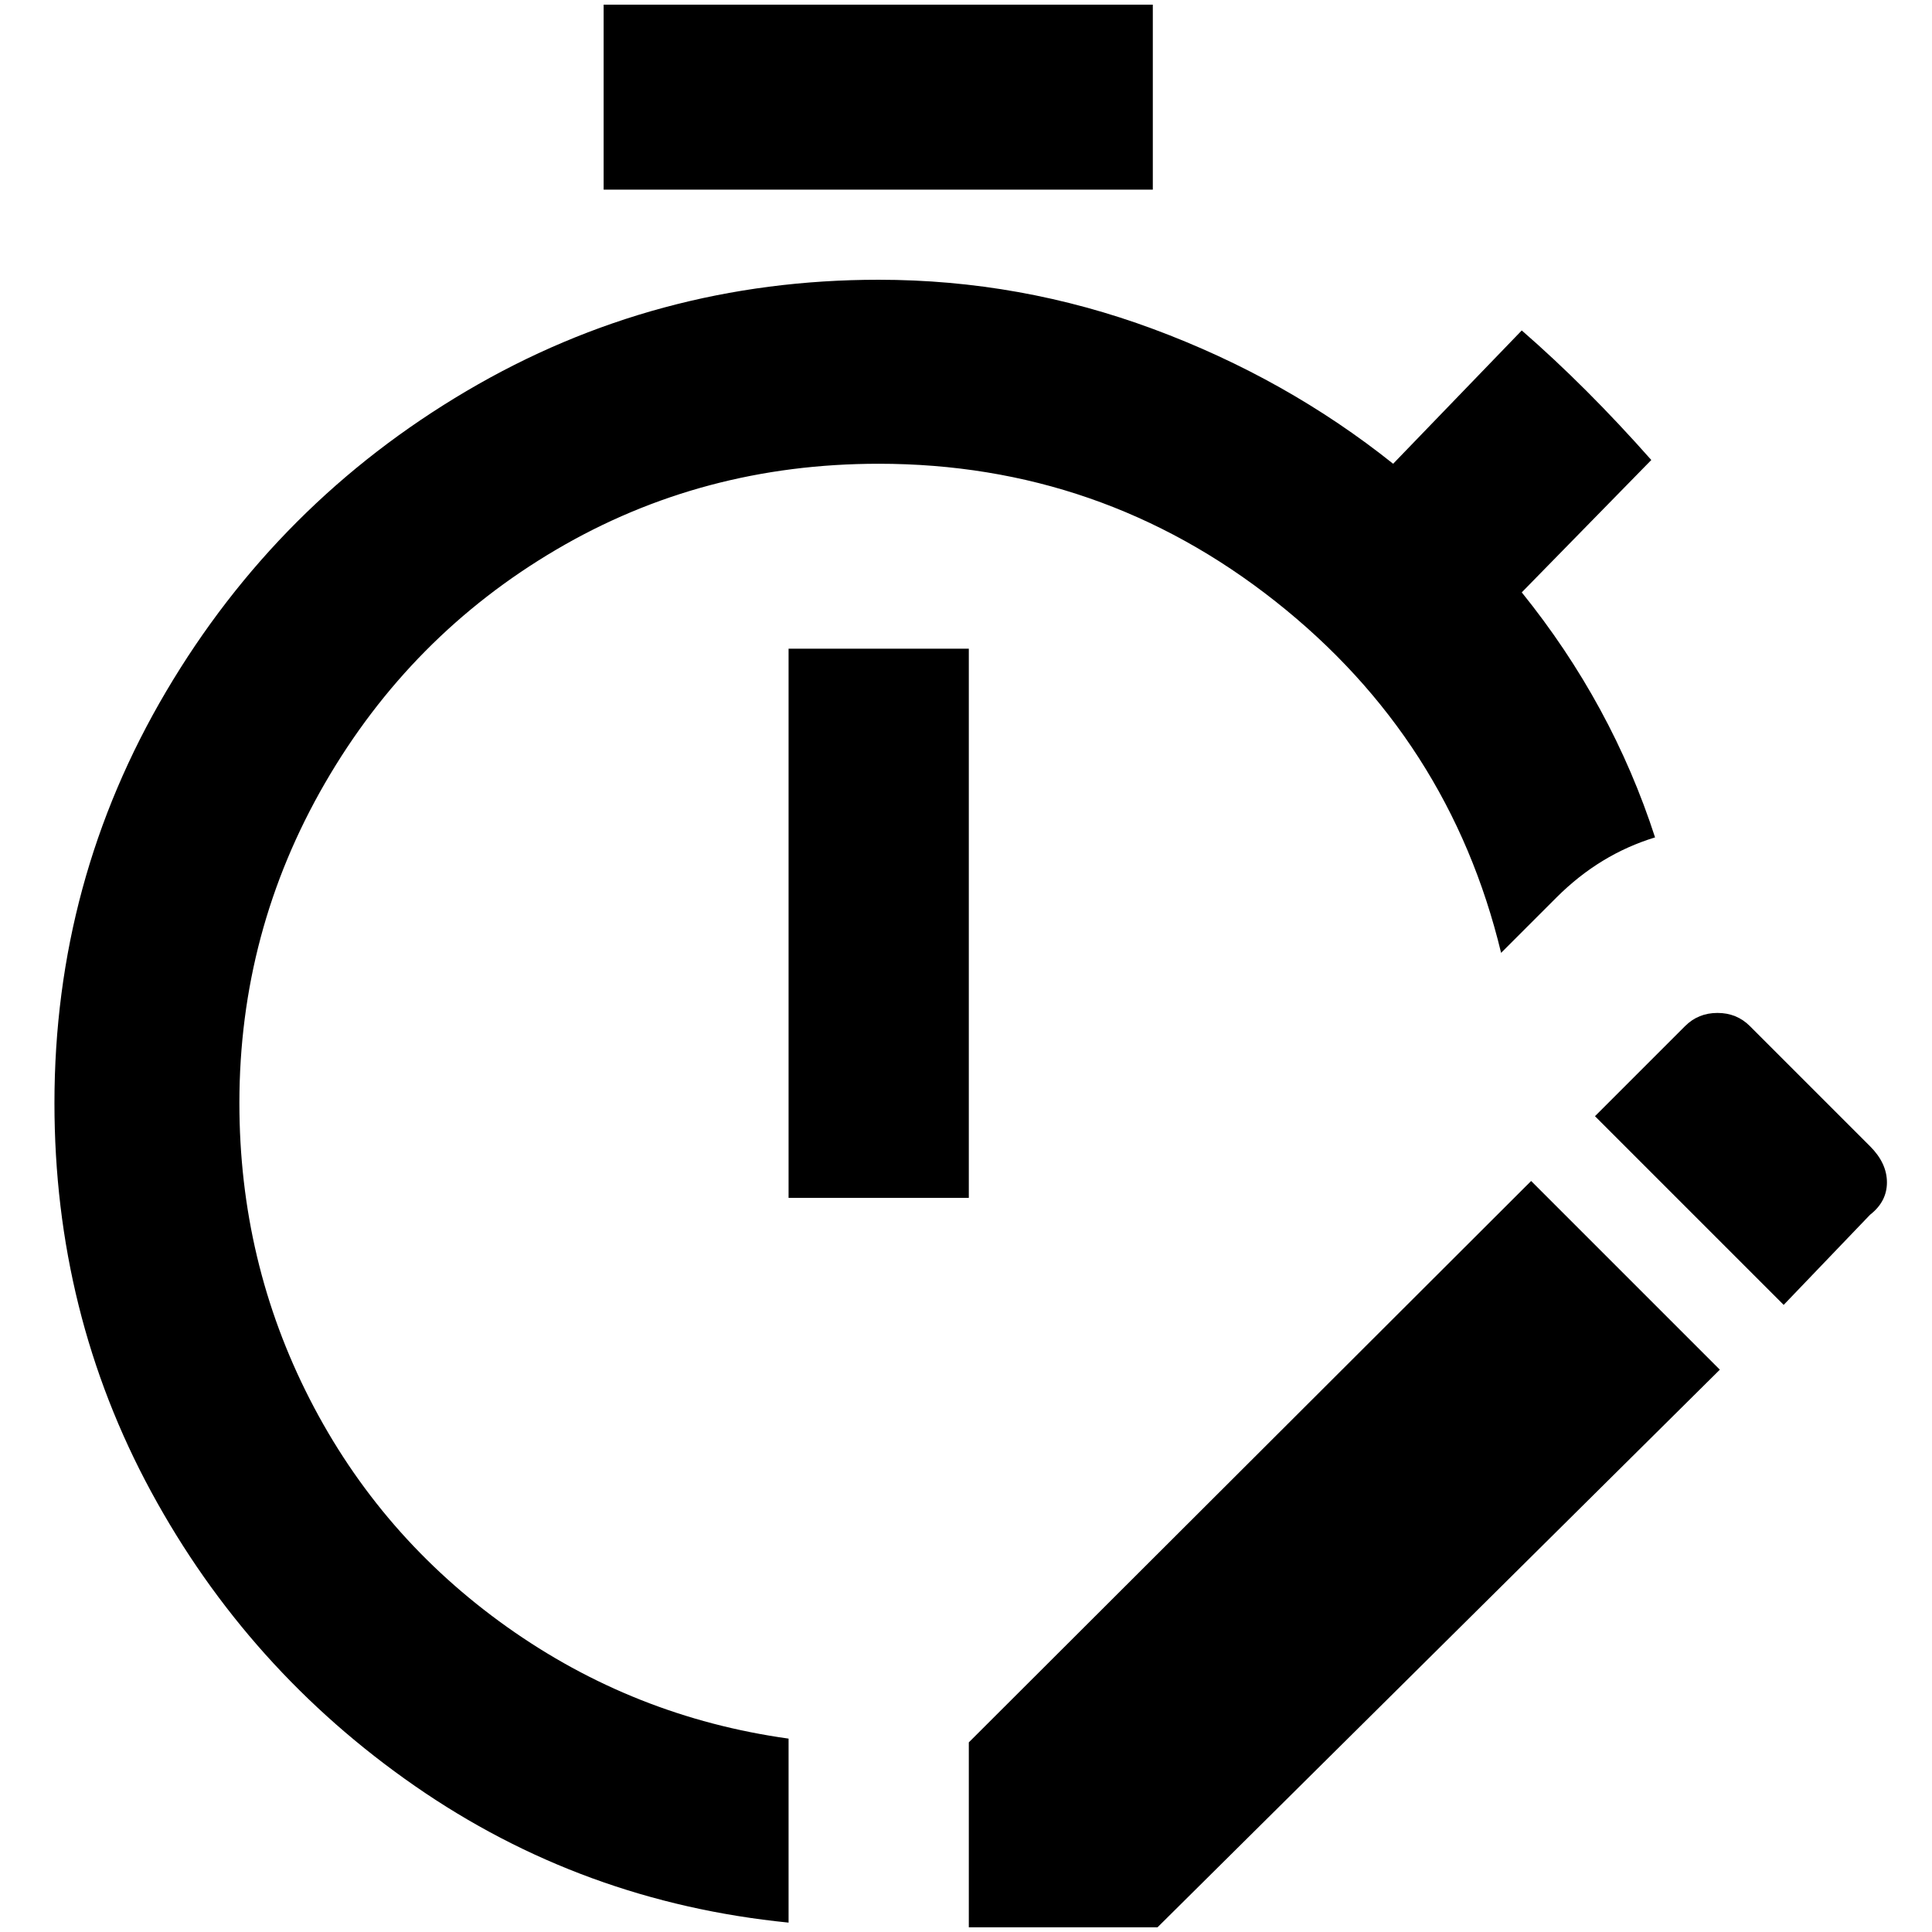 <?xml version="1.0" standalone="no"?>
<!DOCTYPE svg PUBLIC "-//W3C//DTD SVG 1.1//EN" "http://www.w3.org/Graphics/SVG/1.1/DTD/svg11.dtd" >
<svg xmlns="http://www.w3.org/2000/svg" xmlns:xlink="http://www.w3.org/1999/xlink" version="1.1" width="2048" height="2048" viewBox="-10 0 2058 2048">
   <path fill="currentColor"
d="M1022 1271h-192v-585h192v585zM1218 0h-585v197h585v-197zM245 1170q0 -183 91 -340.5t246.5 -249t343.5 -91.5q237 0 422.5 146.5t240.5 374.5l59 -59q46 -46 105 -64q-46 -142 -142 -261l138 -141q-69 -78 -138 -138l-137 142q-114 -91 -255.5 -143.5t-292.5 -52.5
q-238 0 -439 118.5t-320 320t-119 438.5q0 224 103 414t281 313.5t398 145.5v-196q-165 -23 -300 -119t-210 -242.5t-75 -315.5zM1022 1851v197h201l599 -594l-201 -201zM1982 1216l-128 -128q-14 -14 -34.5 -14t-34.5 14l-96 96l201 201l92 -96q18 -14 18 -34.5t-18 -38.5z
" />
</svg>
